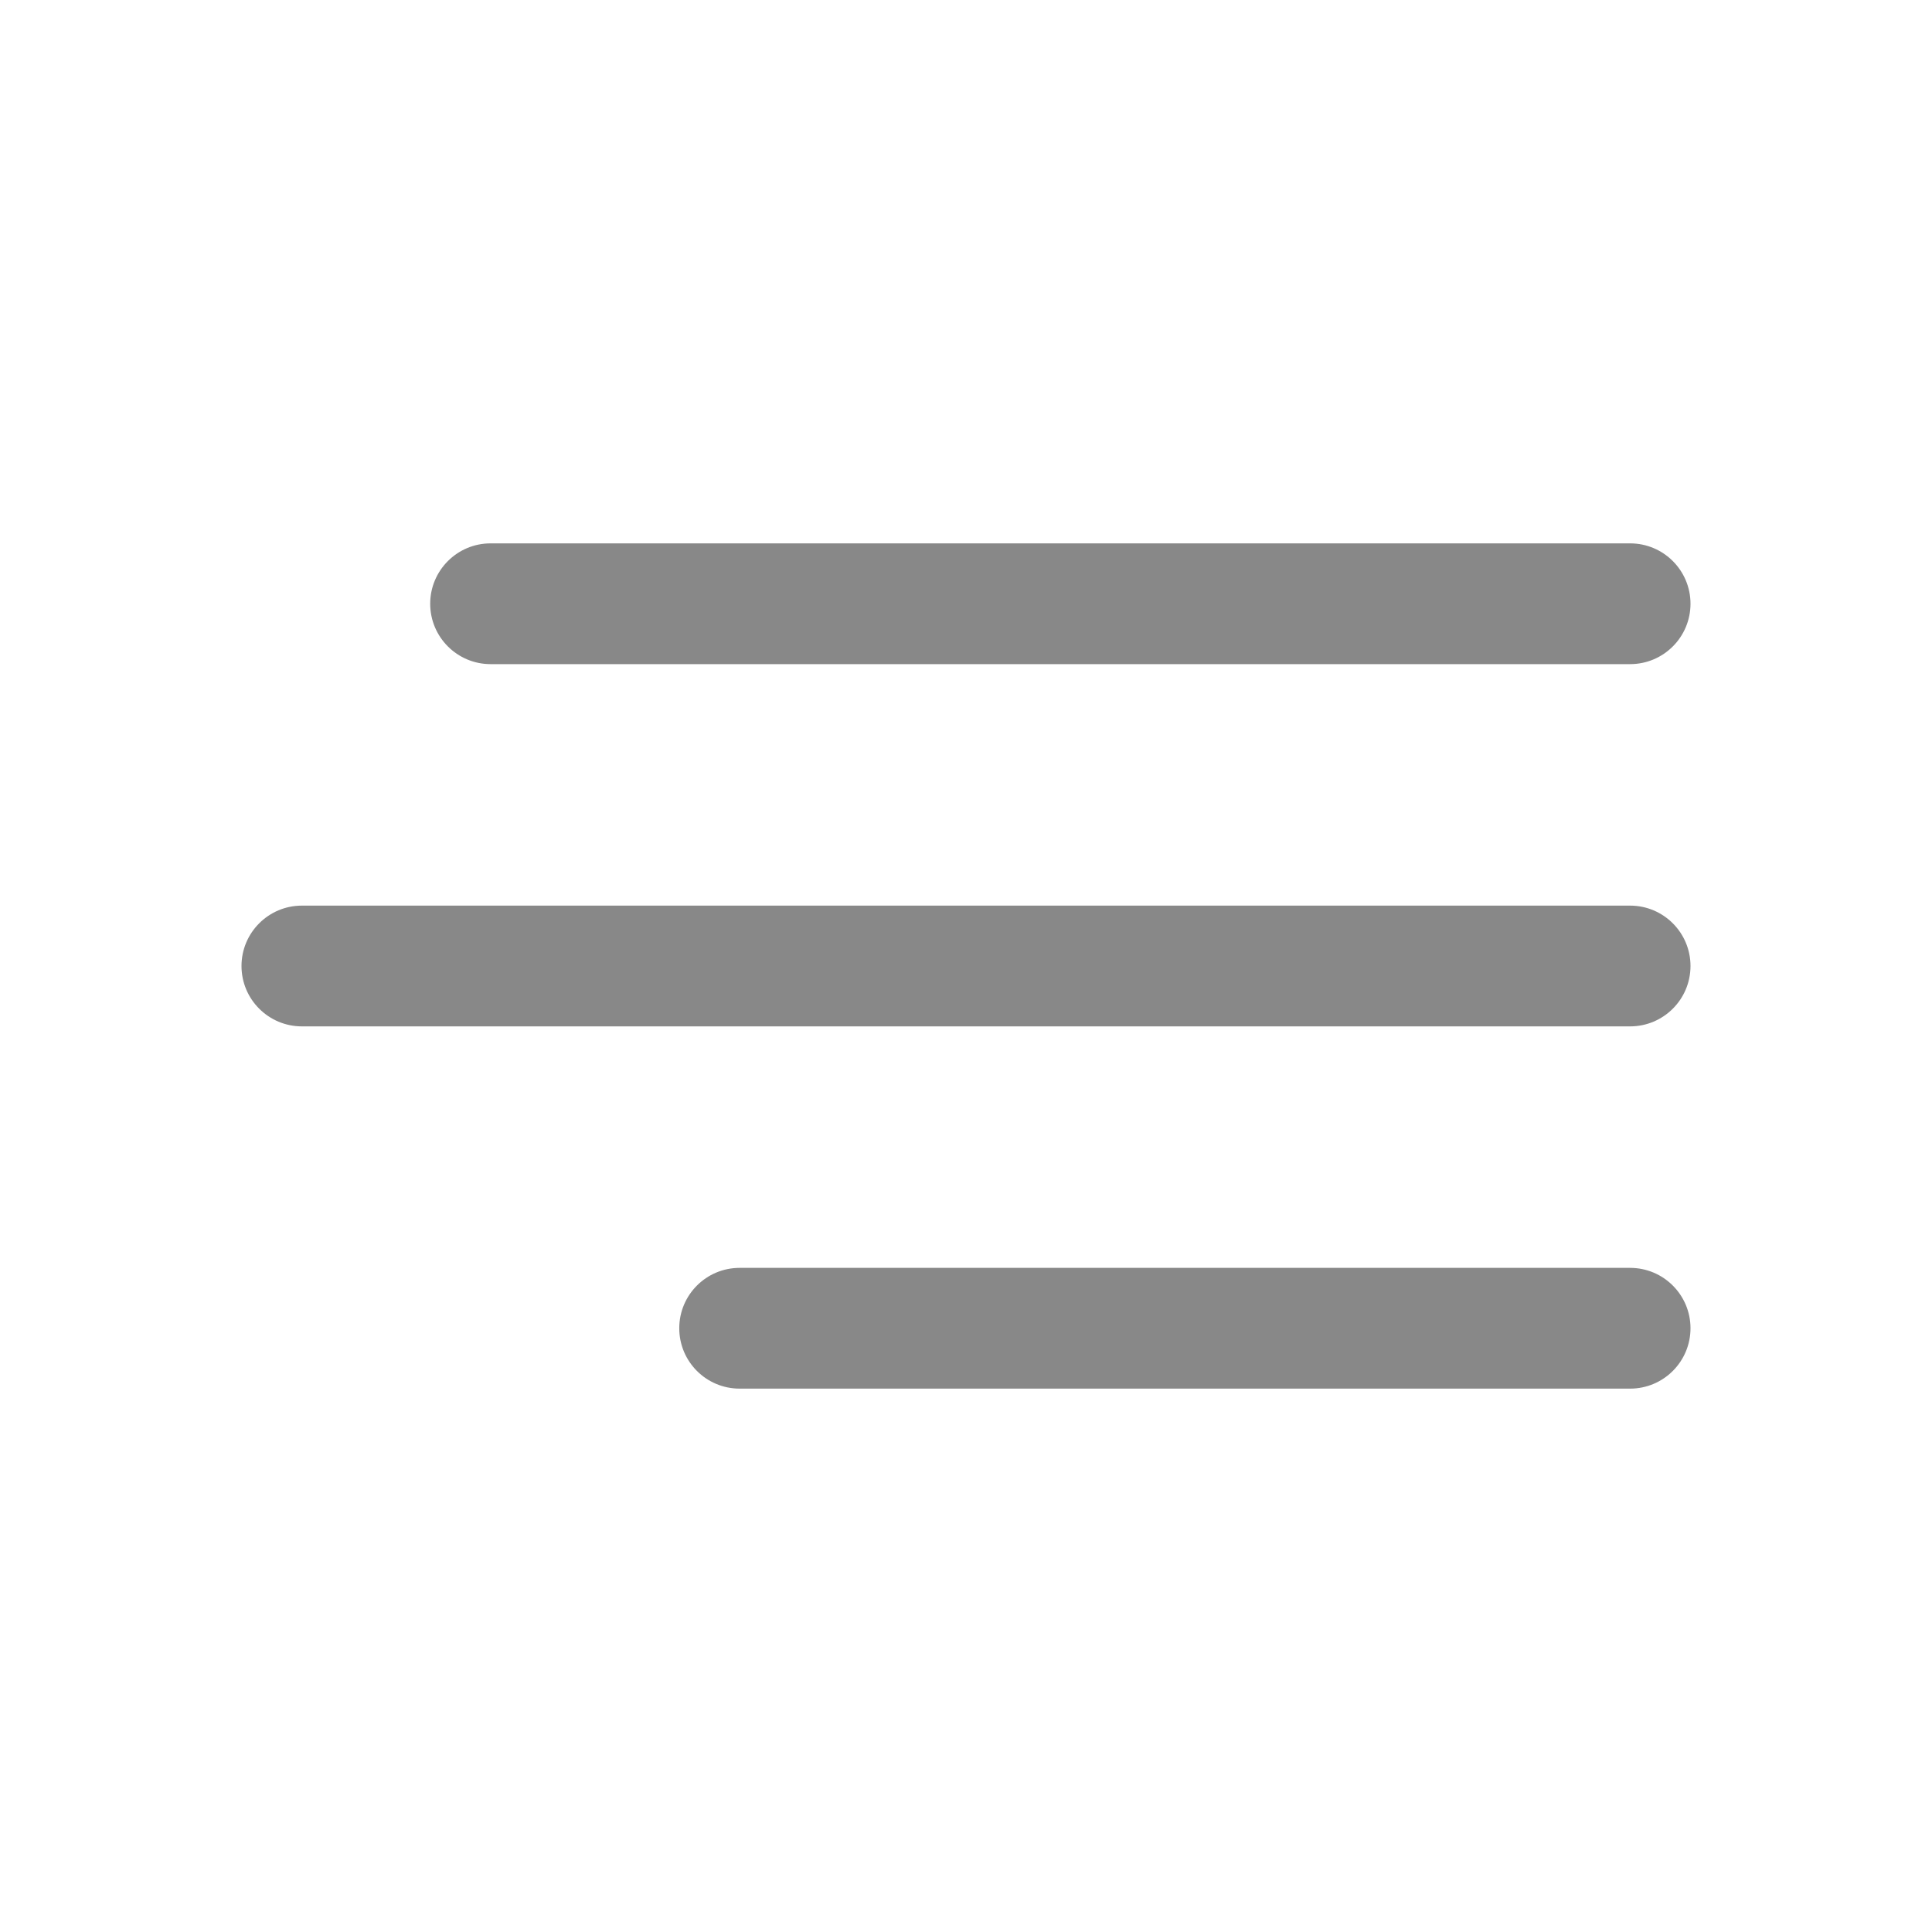<svg width="24" height="24" viewBox="0 0 24 24" fill="none" xmlns="http://www.w3.org/2000/svg">
<path fill-rule="evenodd" clip-rule="evenodd" d="M21 7.5C21 7.086 20.664 6.75 20.25 6.75H6.094C5.68 6.75 5.344 7.086 5.344 7.5C5.344 7.914 5.68 8.25 6.094 8.25H20.25C20.664 8.25 21 7.914 21 7.5ZM21 12C21 11.586 20.664 11.25 20.25 11.25H3.75C3.336 11.25 3 11.586 3 12C3 12.414 3.336 12.75 3.75 12.75H20.25C20.664 12.75 21 12.414 21 12ZM20.25 15.75C20.664 15.75 21 16.086 21 16.5C21 16.914 20.664 17.25 20.25 17.25H9.188C8.773 17.25 8.438 16.914 8.438 16.5C8.438 16.086 8.773 15.75 9.188 15.75H20.25Z" fill="#888888"/>
</svg>
